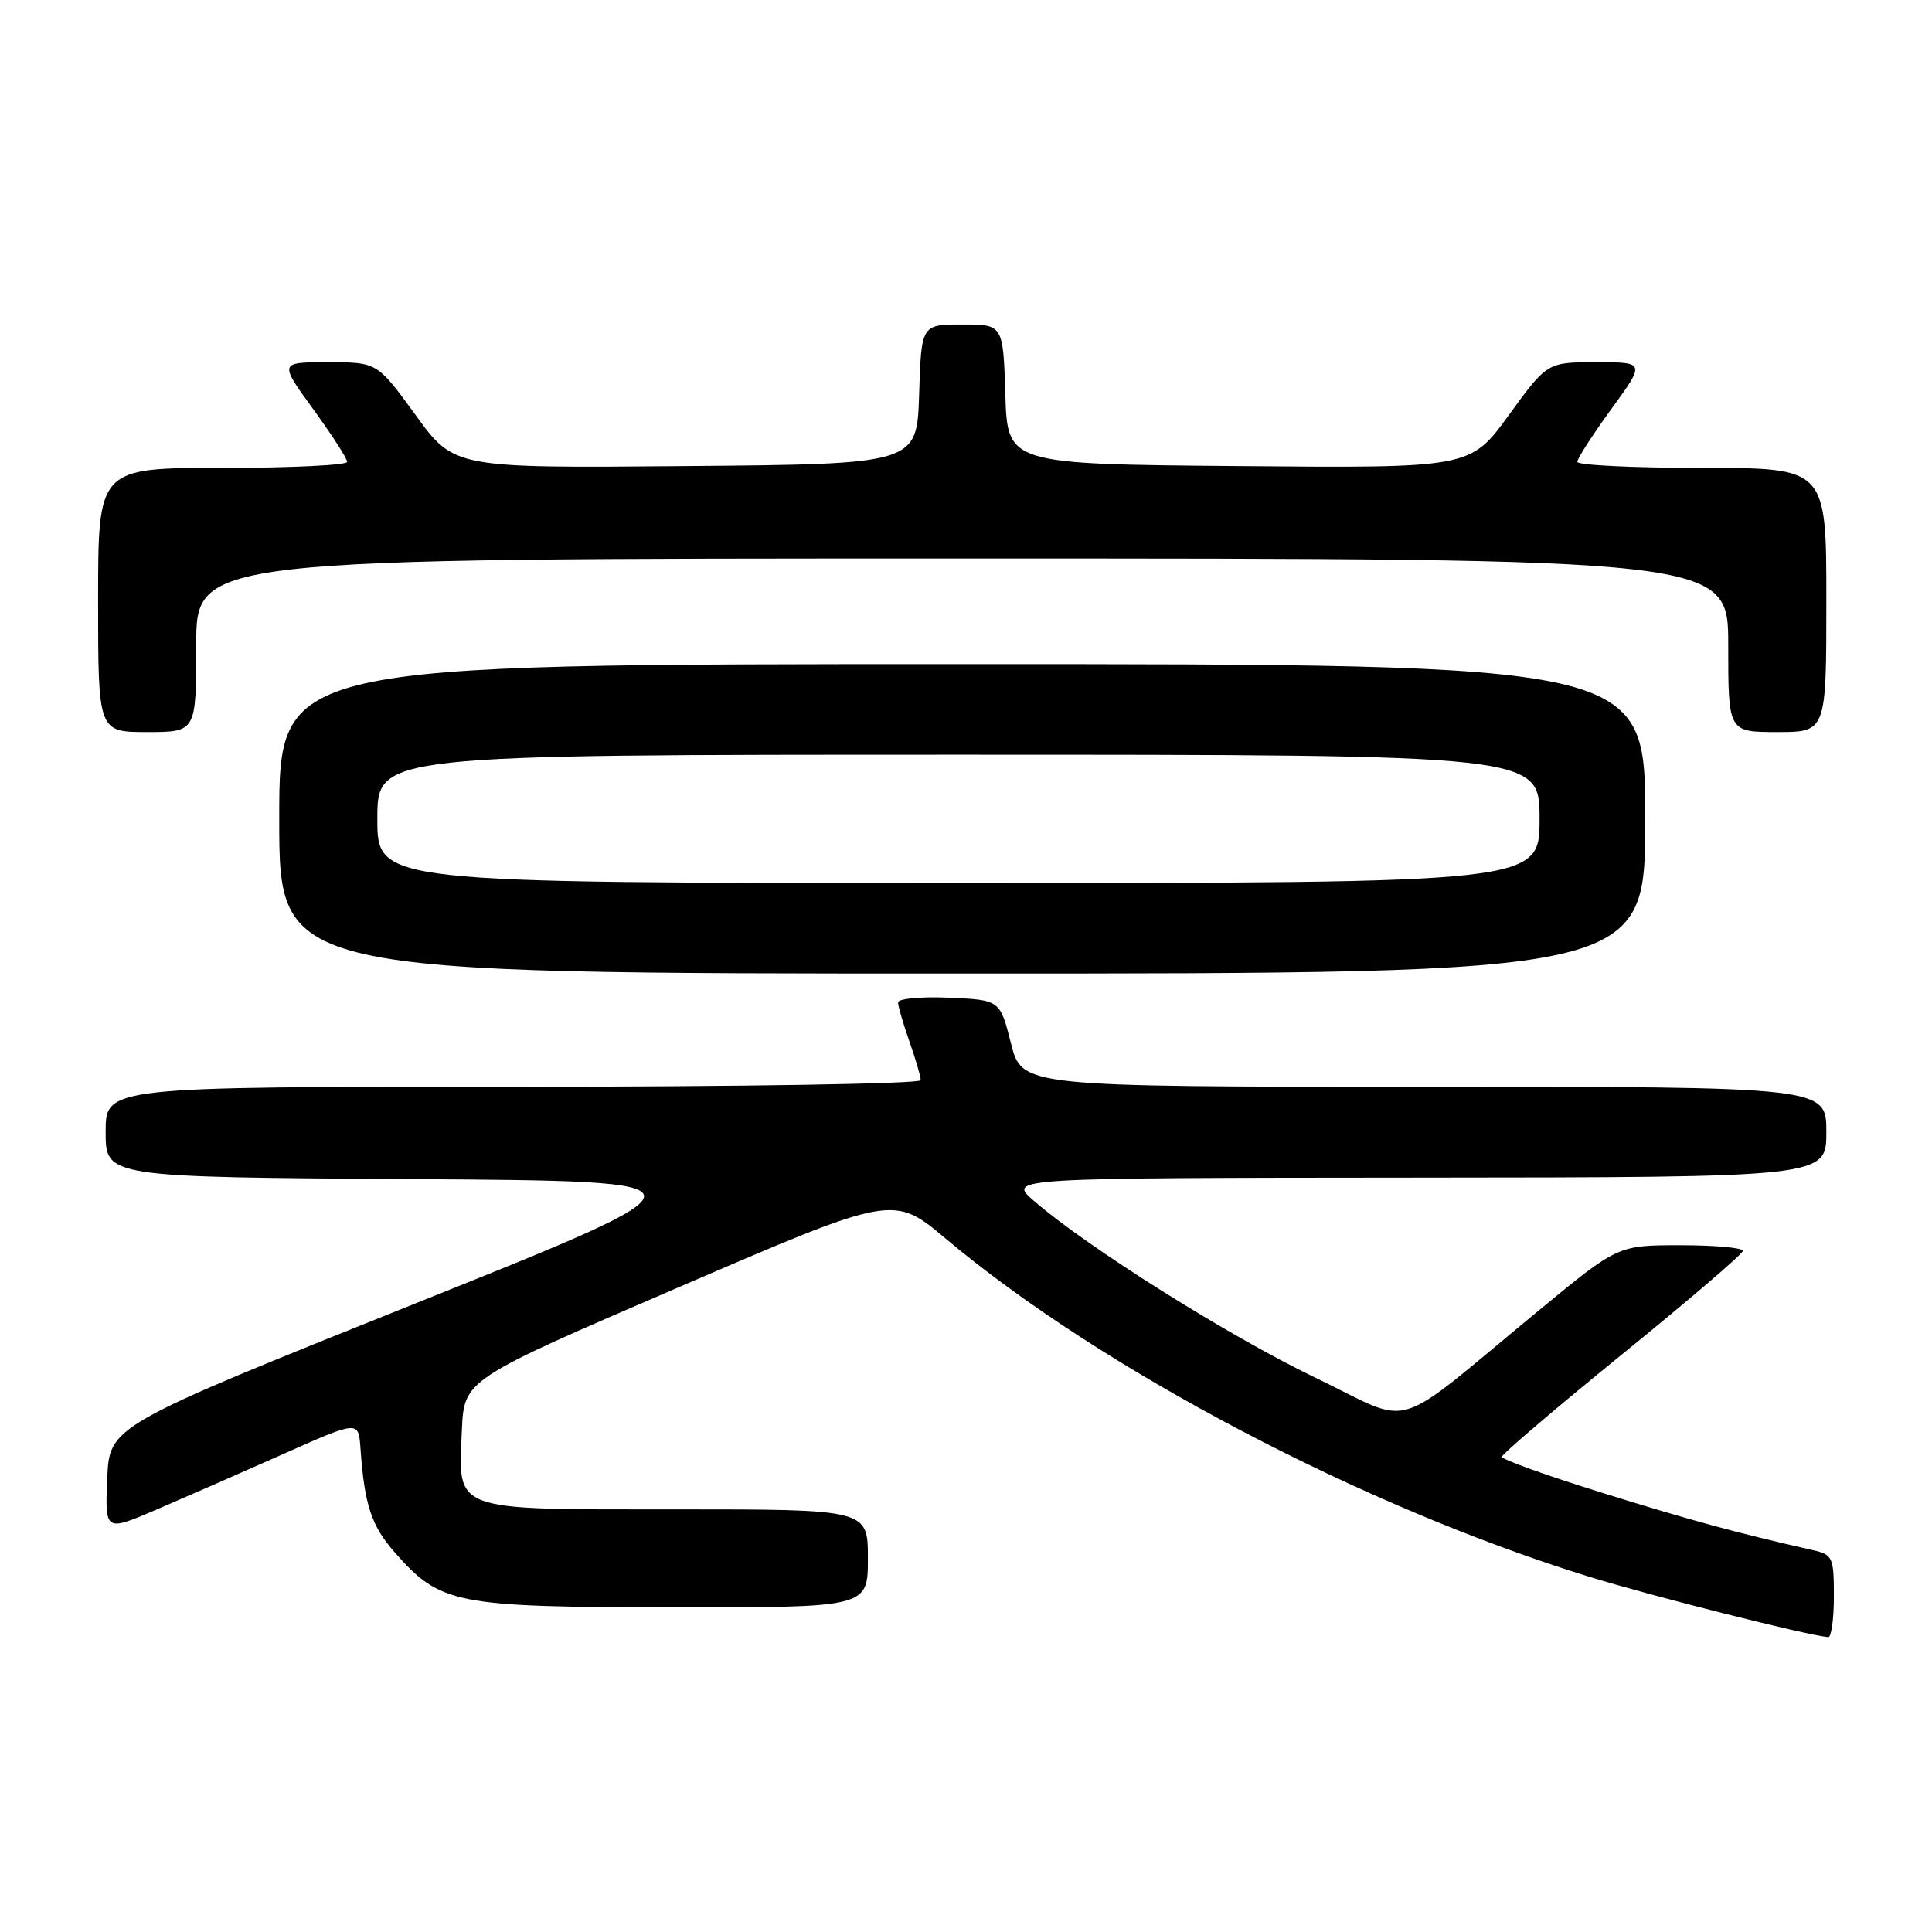 <?xml version="1.0" encoding="UTF-8" standalone="no"?>
<!DOCTYPE svg PUBLIC "-//W3C//DTD SVG 1.1//EN" "http://www.w3.org/Graphics/SVG/1.1/DTD/svg11.dtd" >
<svg xmlns="http://www.w3.org/2000/svg" xmlns:xlink="http://www.w3.org/1999/xlink" version="1.1" viewBox="0 0 256 256">
 <g >
 <path fill="currentColor"
d=" M 243.00 211.52 C 243.00 206.36 242.84 206.00 240.25 205.41 C 230.10 203.11 223.93 201.43 212.25 197.79 C 204.96 195.52 199.00 193.38 199.00 193.04 C 199.00 192.69 206.17 186.58 214.94 179.45 C 223.71 172.33 230.91 166.16 230.94 165.75 C 230.97 165.34 227.26 165.00 222.69 165.00 C 214.38 165.00 214.38 165.00 203.94 173.61 C 183.89 190.13 187.69 188.99 174.25 182.53 C 162.81 177.03 144.06 165.25 137.00 159.12 C 133.50 156.08 133.50 156.08 187.75 156.04 C 242.00 156.00 242.00 156.00 242.00 150.00 C 242.00 144.00 242.00 144.00 188.71 144.00 C 135.41 144.00 135.41 144.00 133.96 138.25 C 132.50 132.50 132.50 132.50 125.75 132.20 C 122.04 132.04 119.00 132.32 119.00 132.83 C 119.00 133.33 119.68 135.66 120.50 138.00 C 121.33 140.34 122.00 142.64 122.00 143.13 C 122.00 143.61 98.16 144.00 68.00 144.00 C 14.00 144.00 14.00 144.00 14.00 149.99 C 14.00 155.98 14.00 155.98 54.75 156.24 C 95.50 156.50 95.50 156.50 55.00 172.73 C 14.50 188.96 14.50 188.96 14.21 195.95 C 13.91 202.95 13.91 202.95 20.71 200.04 C 24.44 198.44 32.00 195.13 37.50 192.68 C 47.50 188.23 47.50 188.23 47.76 191.86 C 48.29 199.40 49.19 202.15 52.29 205.68 C 58.34 212.57 60.29 212.95 89.25 212.98 C 115.00 213.00 115.00 213.00 115.00 206.50 C 115.00 200.00 115.00 200.00 89.65 200.00 C 59.60 200.00 60.72 200.41 61.20 189.52 C 61.50 182.81 61.50 182.81 89.94 170.56 C 118.38 158.30 118.38 158.30 125.34 164.15 C 145.95 181.46 180.58 199.65 210.52 208.91 C 218.75 211.46 239.33 216.66 242.25 216.93 C 242.66 216.97 243.00 214.53 243.00 211.52 Z  M 218.00 108.50 C 218.00 88.00 218.00 88.00 127.50 88.00 C 37.00 88.00 37.00 88.00 37.00 108.50 C 37.00 129.00 37.00 129.00 127.50 129.00 C 218.00 129.00 218.00 129.00 218.00 108.50 Z  M 26.00 85.50 C 26.00 74.00 26.00 74.00 127.50 74.00 C 229.00 74.00 229.00 74.00 229.00 85.50 C 229.00 97.00 229.00 97.00 235.50 97.00 C 242.00 97.00 242.00 97.00 242.00 79.50 C 242.00 62.00 242.00 62.00 225.50 62.00 C 216.43 62.00 209.00 61.64 209.00 61.20 C 209.00 60.76 211.03 57.61 213.51 54.20 C 218.02 48.00 218.02 48.00 211.52 48.00 C 205.02 48.00 205.02 48.00 199.92 55.01 C 194.82 62.03 194.82 62.03 164.16 61.76 C 133.50 61.50 133.50 61.50 133.21 52.25 C 132.92 43.00 132.92 43.00 127.50 43.00 C 122.08 43.00 122.08 43.00 121.79 52.25 C 121.50 61.50 121.50 61.50 90.84 61.76 C 60.18 62.03 60.18 62.03 55.08 55.01 C 49.98 48.00 49.98 48.00 43.48 48.00 C 36.98 48.00 36.98 48.00 41.49 54.20 C 43.97 57.61 46.00 60.76 46.00 61.20 C 46.00 61.64 38.58 62.00 29.50 62.00 C 13.00 62.00 13.00 62.00 13.00 79.50 C 13.00 97.00 13.00 97.00 19.50 97.00 C 26.00 97.00 26.00 97.00 26.00 85.50 Z  M 50.00 108.50 C 50.00 100.00 50.00 100.00 127.00 100.00 C 204.00 100.00 204.00 100.00 204.00 108.50 C 204.00 117.00 204.00 117.00 127.00 117.00 C 50.00 117.00 50.00 117.00 50.00 108.50 Z "/>
</g>
</svg>